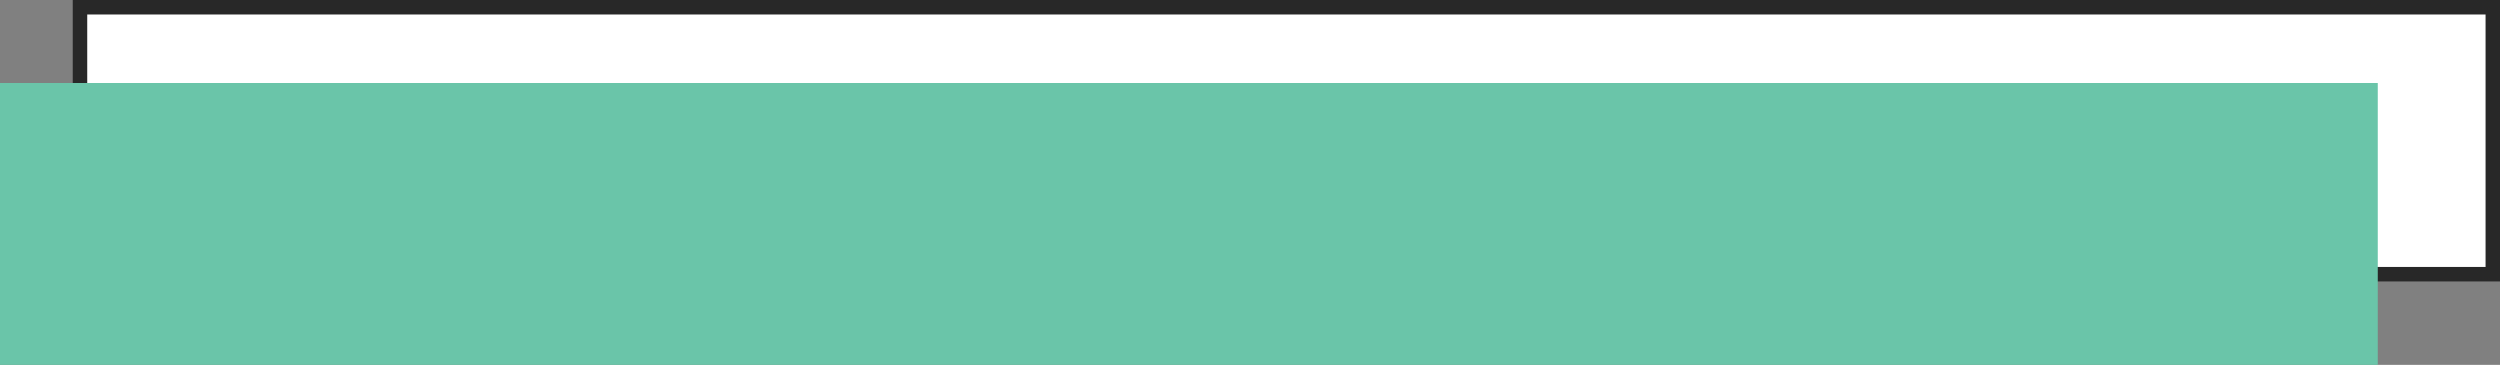 <svg xmlns="http://www.w3.org/2000/svg" viewBox="0 0 517.89 75.59"><rect x="0" y="0" width="517.89" height="75.59" fill="#808080" stroke="none"/><defs><style>.cls-1{isolation:isolate;}.cls-2{fill:#fff;stroke:#282828;stroke-miterlimit:10;stroke-width:3px;}.cls-3{fill:#6ac5a9;mix-blend-mode:multiply;}</style></defs><g class="cls-1"><g id="Layer_5" data-name="Layer 5"><rect class="cls-2" x="16.57" y="1.5" width="499.83" height="55.3"/><rect class="cls-3" y="17.2" width="492.57" height="58.39"/></g></g></svg>